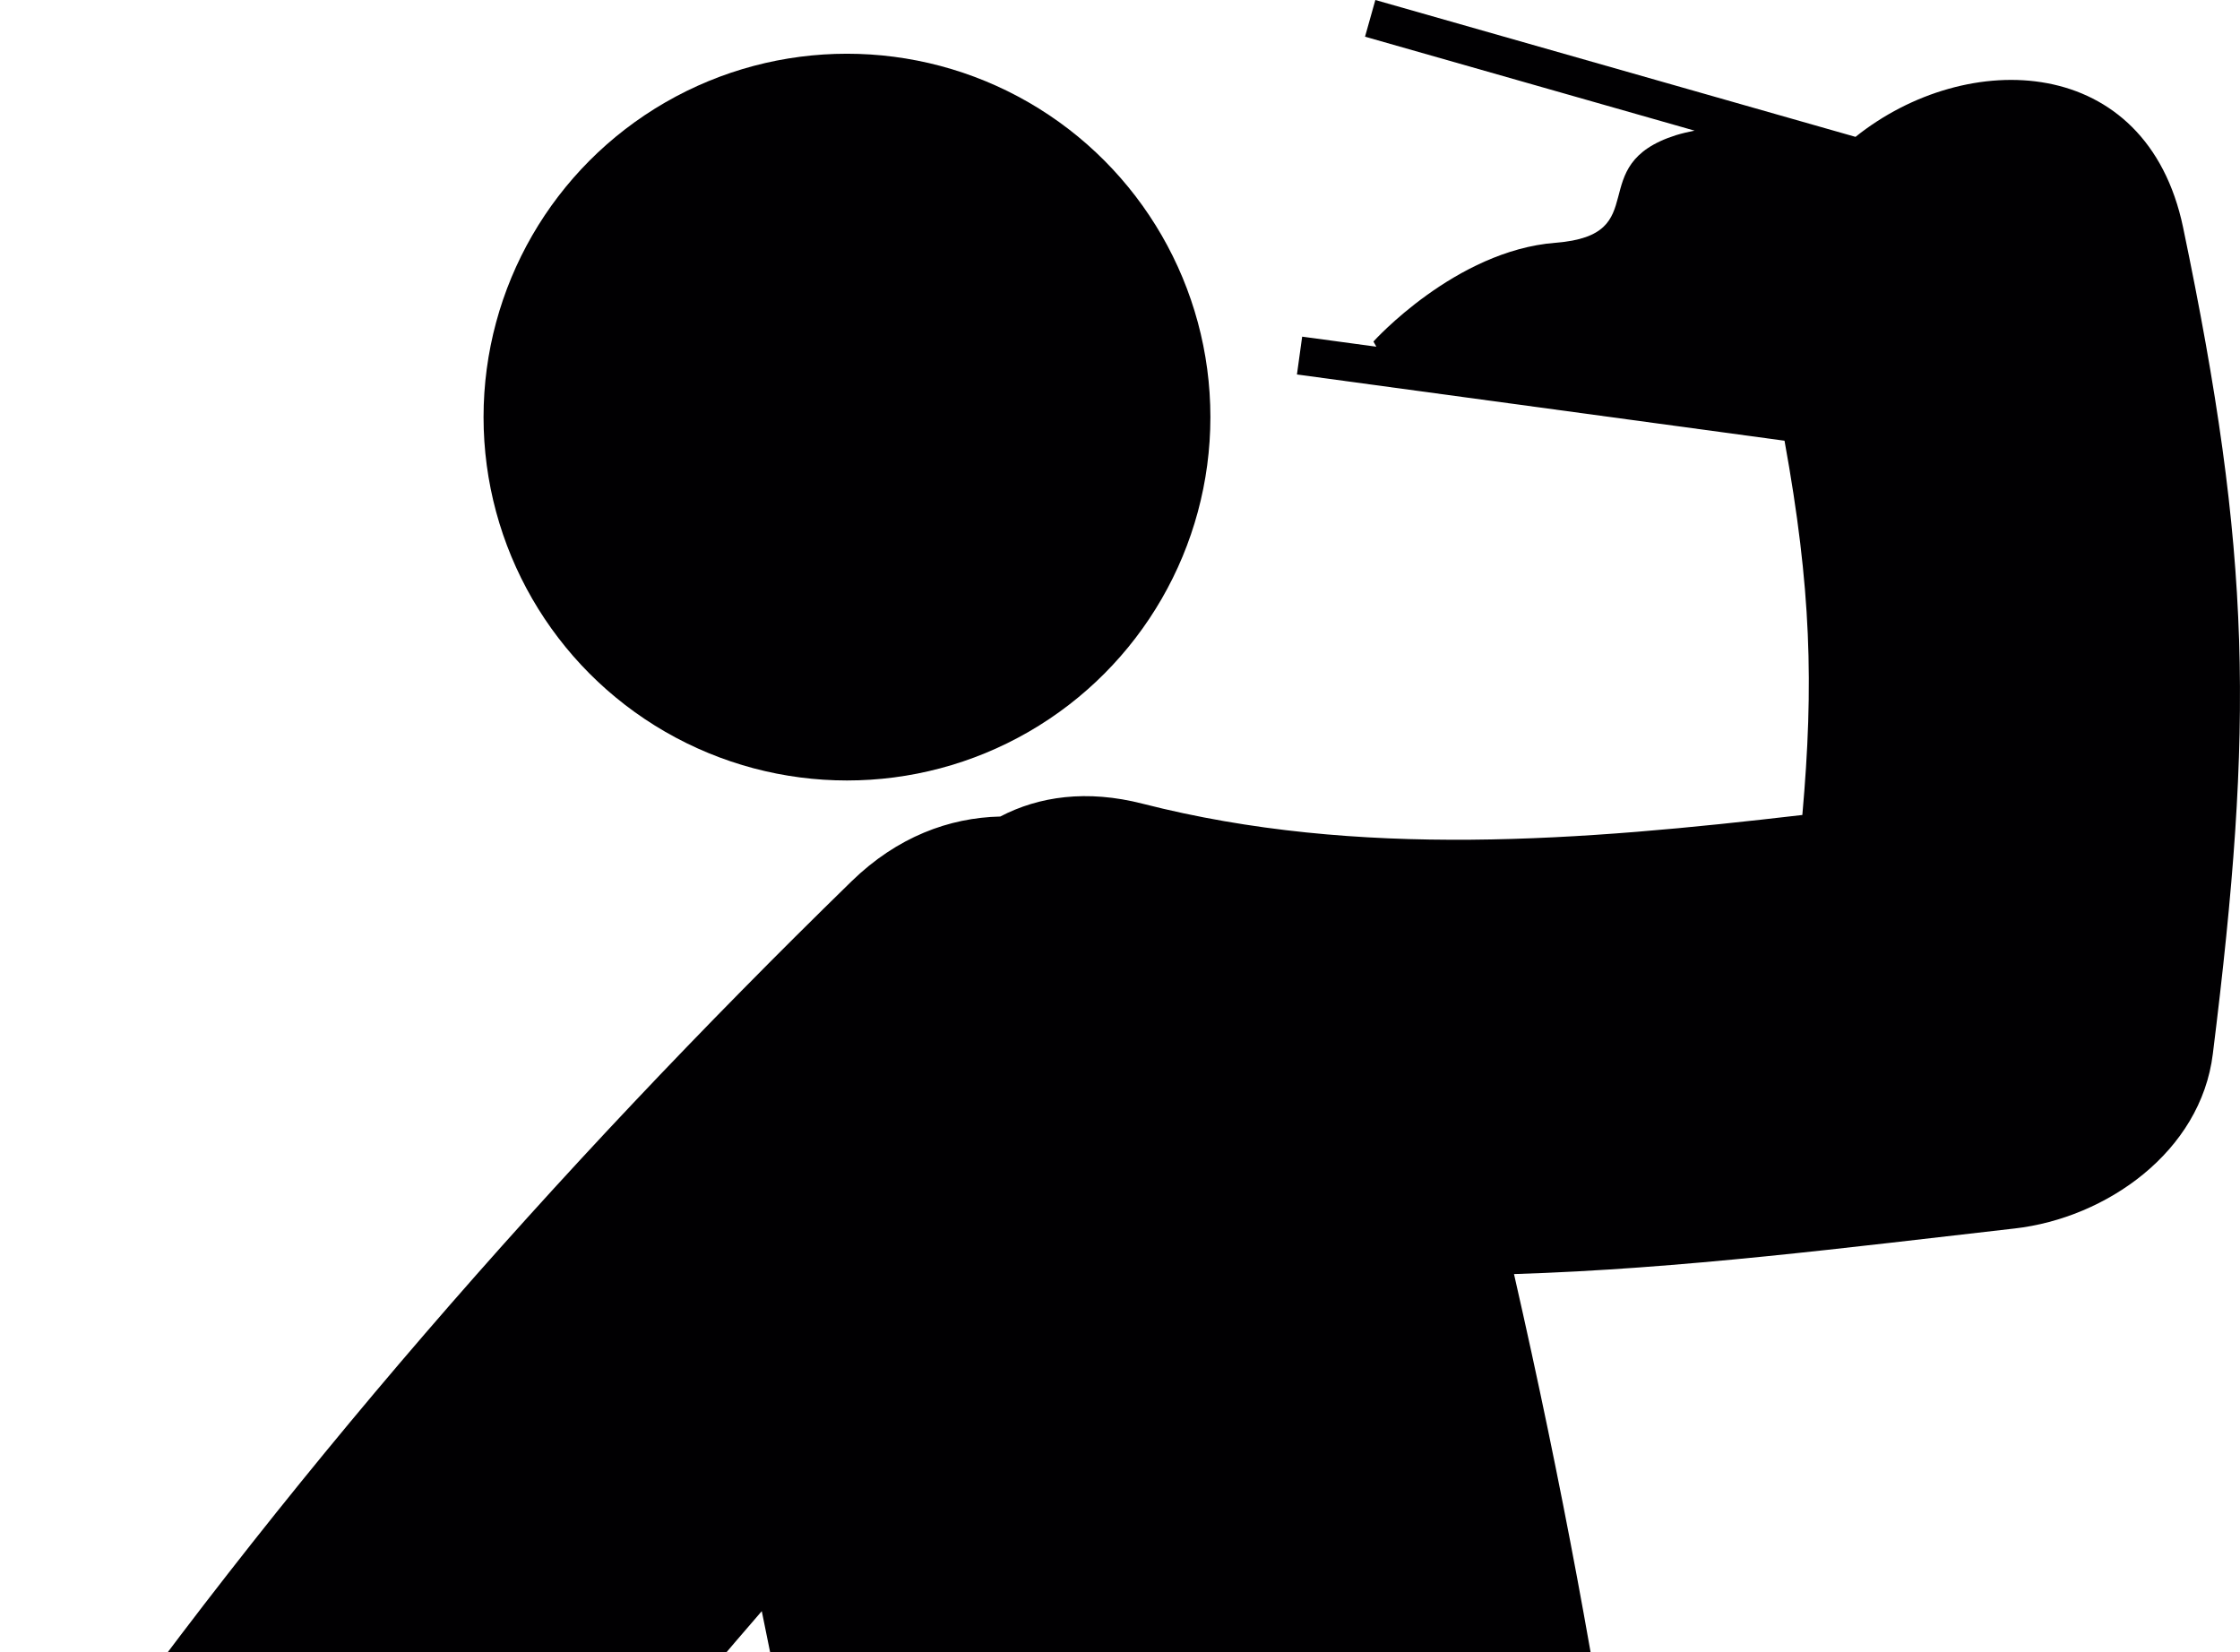<?xml version="1.0" encoding="UTF-8" standalone="no"?>
<svg
   xmlns:dc="http://purl.org/dc/elements/1.1/"
   xmlns:cc="http://creativecommons.org/ns#"
   xmlns:rdf="http://www.w3.org/1999/02/22-rdf-syntax-ns#"
   xmlns:svg="http://www.w3.org/2000/svg"
   xmlns="http://www.w3.org/2000/svg"
   xmlns:sodipodi="http://sodipodi.sourceforge.net/DTD/sodipodi-0.dtd"
   xmlns:inkscape="http://www.inkscape.org/namespaces/inkscape"
   version="1.1"
   id="Capa_1"
   x="0px"
   y="0px"
   viewBox="0 0 31.681 23.374"
   xml:space="preserve"
   sodipodi:docname="perfil.svg"
   inkscape:version="1.0.1 (3bc2e813f5, 2020-09-07)"
   width="31.681"
   height="23.374"><defs
   id="defs110"><clipPath
     clipPathUnits="userSpaceOnUse"
     id="clipPath129"><rect
       style="fill:#0000ff;fill-rule:evenodd"
       id="rect131"
       width="55.514"
       height="23.374"
       x="3.506"
       y="0" /></clipPath><clipPath
     clipPathUnits="userSpaceOnUse"
     id="clipPath129-4"><rect
       style="fill:#0000ff;fill-rule:evenodd"
       id="rect131-0"
       width="55.514"
       height="23.374"
       x="3.506"
       y="0" /></clipPath></defs><sodipodi:namedview
   pagecolor="#ffffff"
   bordercolor="#666666"
   borderopacity="1"
   objecttolerance="10"
   gridtolerance="10"
   guidetolerance="10"
   inkscape:pageopacity="0"
   inkscape:pageshadow="2"
   inkscape:window-width="1258"
   inkscape:window-height="707"
   id="namedview108"
   showgrid="false"
   inkscape:zoom="8.5563444"
   inkscape:cx="15.8985"
   inkscape:cy="21.371297"
   inkscape:window-x="67"
   inkscape:window-y="200"
   inkscape:window-maximized="0"
   inkscape:current-layer="g75"
   inkscape:document-rotation="0"
   fit-margin-top="0"
   fit-margin-left="0"
   fit-margin-right="0"
   fit-margin-bottom="0" />
<g
   id="g75"
   style="display:inline"
   transform="translate(-14.313,-2.221)">
	
<g
   id="g73"
   style="display:inline"
   transform="translate(-0.058,2.221)"><path
     style="fill:#010002"
     d="M 45.247,3.216 C 44.729,0.748 42.19,0.674 40.614,1.936 L 33.823,0 33.677,0.519 38.338,1.848 c -0.087,0.017 -0.174,0.037 -0.263,0.064 -1.329,0.422 -0.286,1.412 -1.704,1.522 -1.417,0.11 -2.575,1.397 -2.575,1.397 l 0.041,0.073 -1.049,-0.142 -0.074,0.535 6.896,0.937 c 0.377,2.077 0.416,3.449 0.252,5.294 -3.117,0.363 -6.27,0.623 -9.329,-0.159 -0.791,-0.203 -1.468,-0.105 -2.015,0.181 -0.721,0.016 -1.458,0.288 -2.102,0.915 -4.209,4.106 -8.07,8.516 -11.439,13.338 -2.253,3.227 2.338,7.353 4.61,4.098 1.729,-2.475 3.59,-4.839 5.558,-7.111 0.842,4.039 1.185,7.237 1.661,11.718 l 0.082,0.763 c 0.015,0.146 0.042,0.283 0.065,0.422 l -0.094,21.486 c -0.006,1.784 1.434,3.236 3.22,3.244 h 0.012 c 1.779,0 3.227,-1.438 3.232,-3.216 l 0.067,-15.466 4.392,15.371 c 0.406,1.416 1.701,2.344 3.104,2.344 0.294,0 0.595,-0.039 0.89,-0.126 1.715,-0.489 2.711,-2.277 2.221,-3.994 L 38.351,35.565 c 0.023,-0.358 0.021,-0.729 -0.021,-1.111 -0.634,-5.932 -1.166,-10.38 -2.546,-16.432 2.369,-0.073 4.742,-0.379 7.082,-0.645 1.291,-0.147 2.632,-1.082 2.802,-2.471 0.582,-4.679 0.548,-7.045 -0.421,-11.69 z"
     id="path69"
     clip-path="url(#clipPath129-4)" /><circle
     style="fill:#010002"
     cx="26.35"
     cy="5.9"
     r="5.14"
     id="circle71" /></g></g>
<g
   id="g77"
   transform="translate(-14.313,-2.221)">
</g>
<g
   id="g79"
   transform="translate(-14.313,-2.221)">
</g>
<g
   id="g81"
   transform="translate(-14.313,-2.221)">
</g>
<g
   id="g83"
   transform="translate(-14.313,-2.221)">
</g>
<g
   id="g85"
   transform="translate(-14.313,-2.221)">
</g>
<g
   id="g87"
   transform="translate(-14.313,-2.221)">
</g>
<g
   id="g89"
   transform="translate(-14.313,-2.221)">
</g>
<g
   id="g91"
   transform="translate(-14.313,-2.221)">
</g>
<g
   id="g93"
   transform="translate(-14.313,-2.221)">
</g>
<g
   id="g95"
   transform="translate(-14.313,-2.221)">
</g>
<g
   id="g97"
   transform="translate(-14.313,-2.221)">
</g>
<g
   id="g99"
   transform="translate(-14.313,-2.221)">
</g>
<g
   id="g101"
   transform="translate(-14.313,-2.221)">
</g>
<g
   id="g103"
   transform="translate(-14.313,-2.221)">
</g>
<g
   id="g105"
   transform="translate(-14.313,-2.221)">
</g>
</svg>

